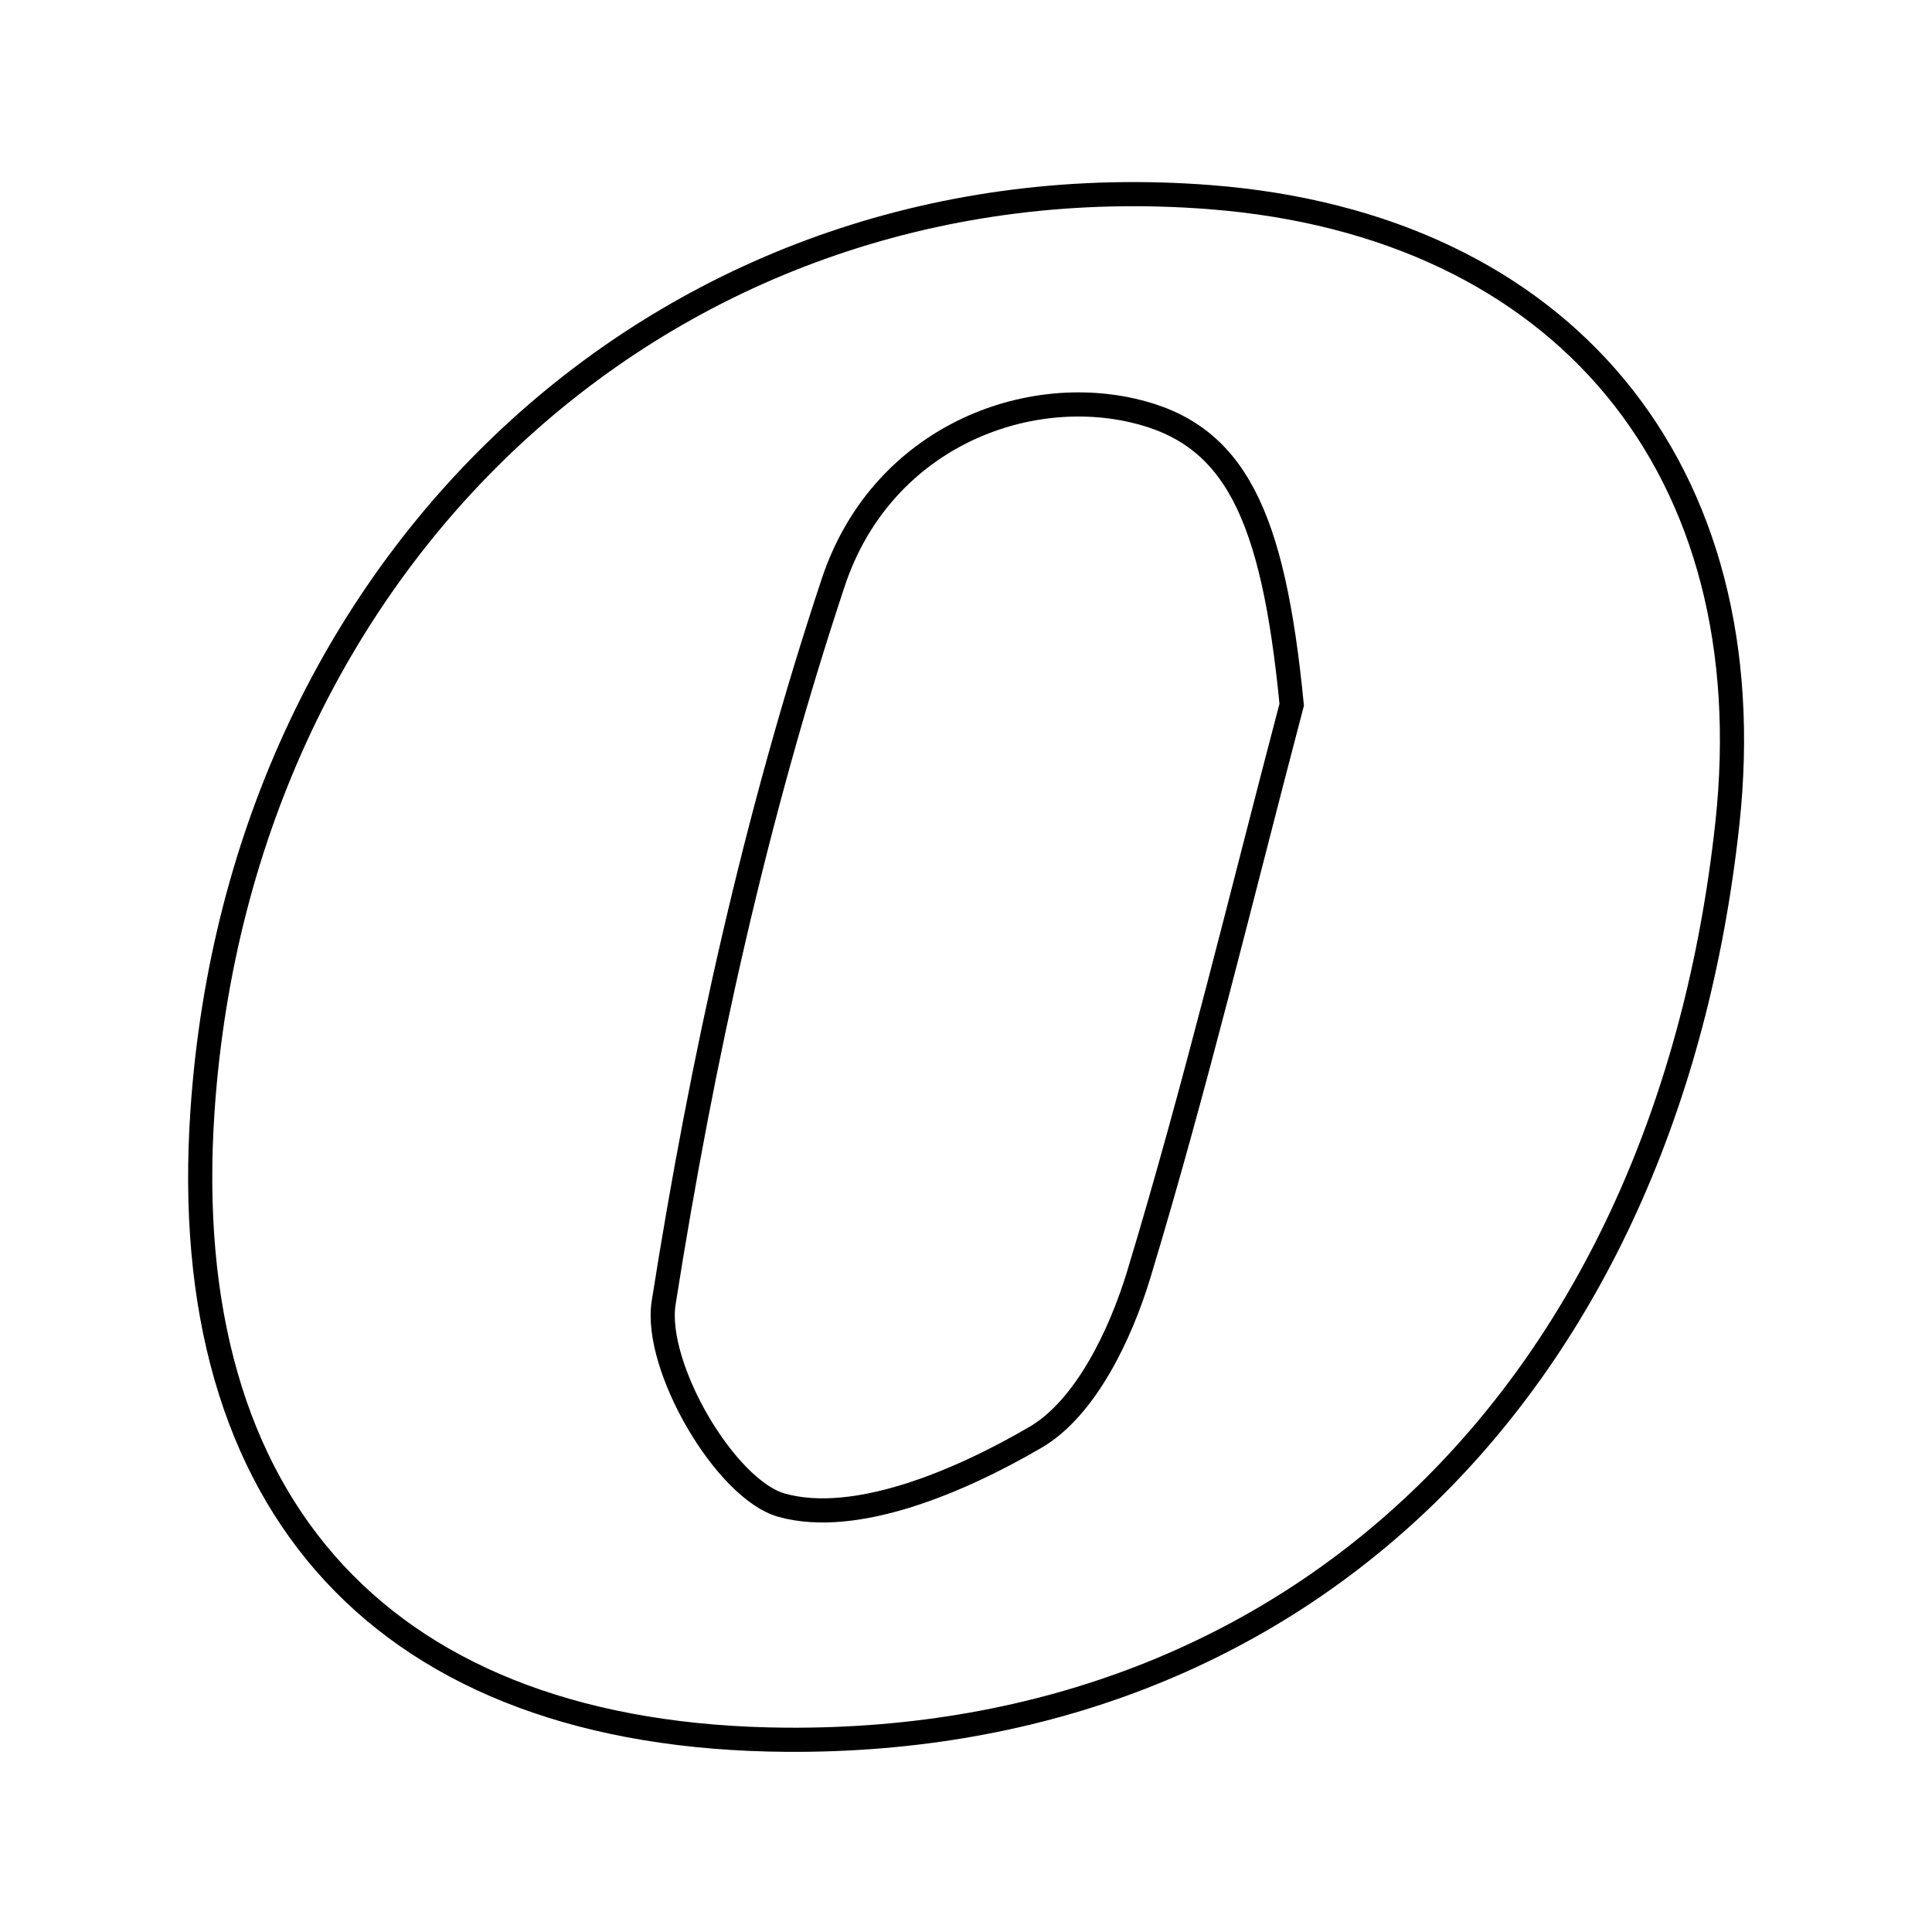 <svg xmlns="http://www.w3.org/2000/svg" viewBox="0.0 0.0 24.0 24.0" height="200px" width="200px"><path fill="none" stroke="black" stroke-width=".3" stroke-opacity="1.0"  filling="0" d="M15.032 2.449 C19.426 2.791 21.937 5.836 21.457 10.239 C20.695 17.23 16.146 21.656 9.77 21.612 C4.807 21.577 2.177 18.742 2.516 13.793 C2.991 6.831 8.396 1.933 15.032 2.449"></path>
<path fill="none" stroke="black" stroke-width=".3" stroke-opacity="1.0"  filling="0" d="M14.066 5.098 C15.341 5.387 15.815 6.386 16.046 8.754 C15.424 11.115 14.855 13.491 14.148 15.827 C13.92 16.58 13.485 17.49 12.866 17.853 C11.93 18.4 10.633 18.954 9.713 18.699 C9.012 18.505 8.12 16.974 8.244 16.184 C8.72 13.161 9.387 10.136 10.351 7.235 C10.935 5.48 12.671 4.782 14.066 5.098"></path></svg>